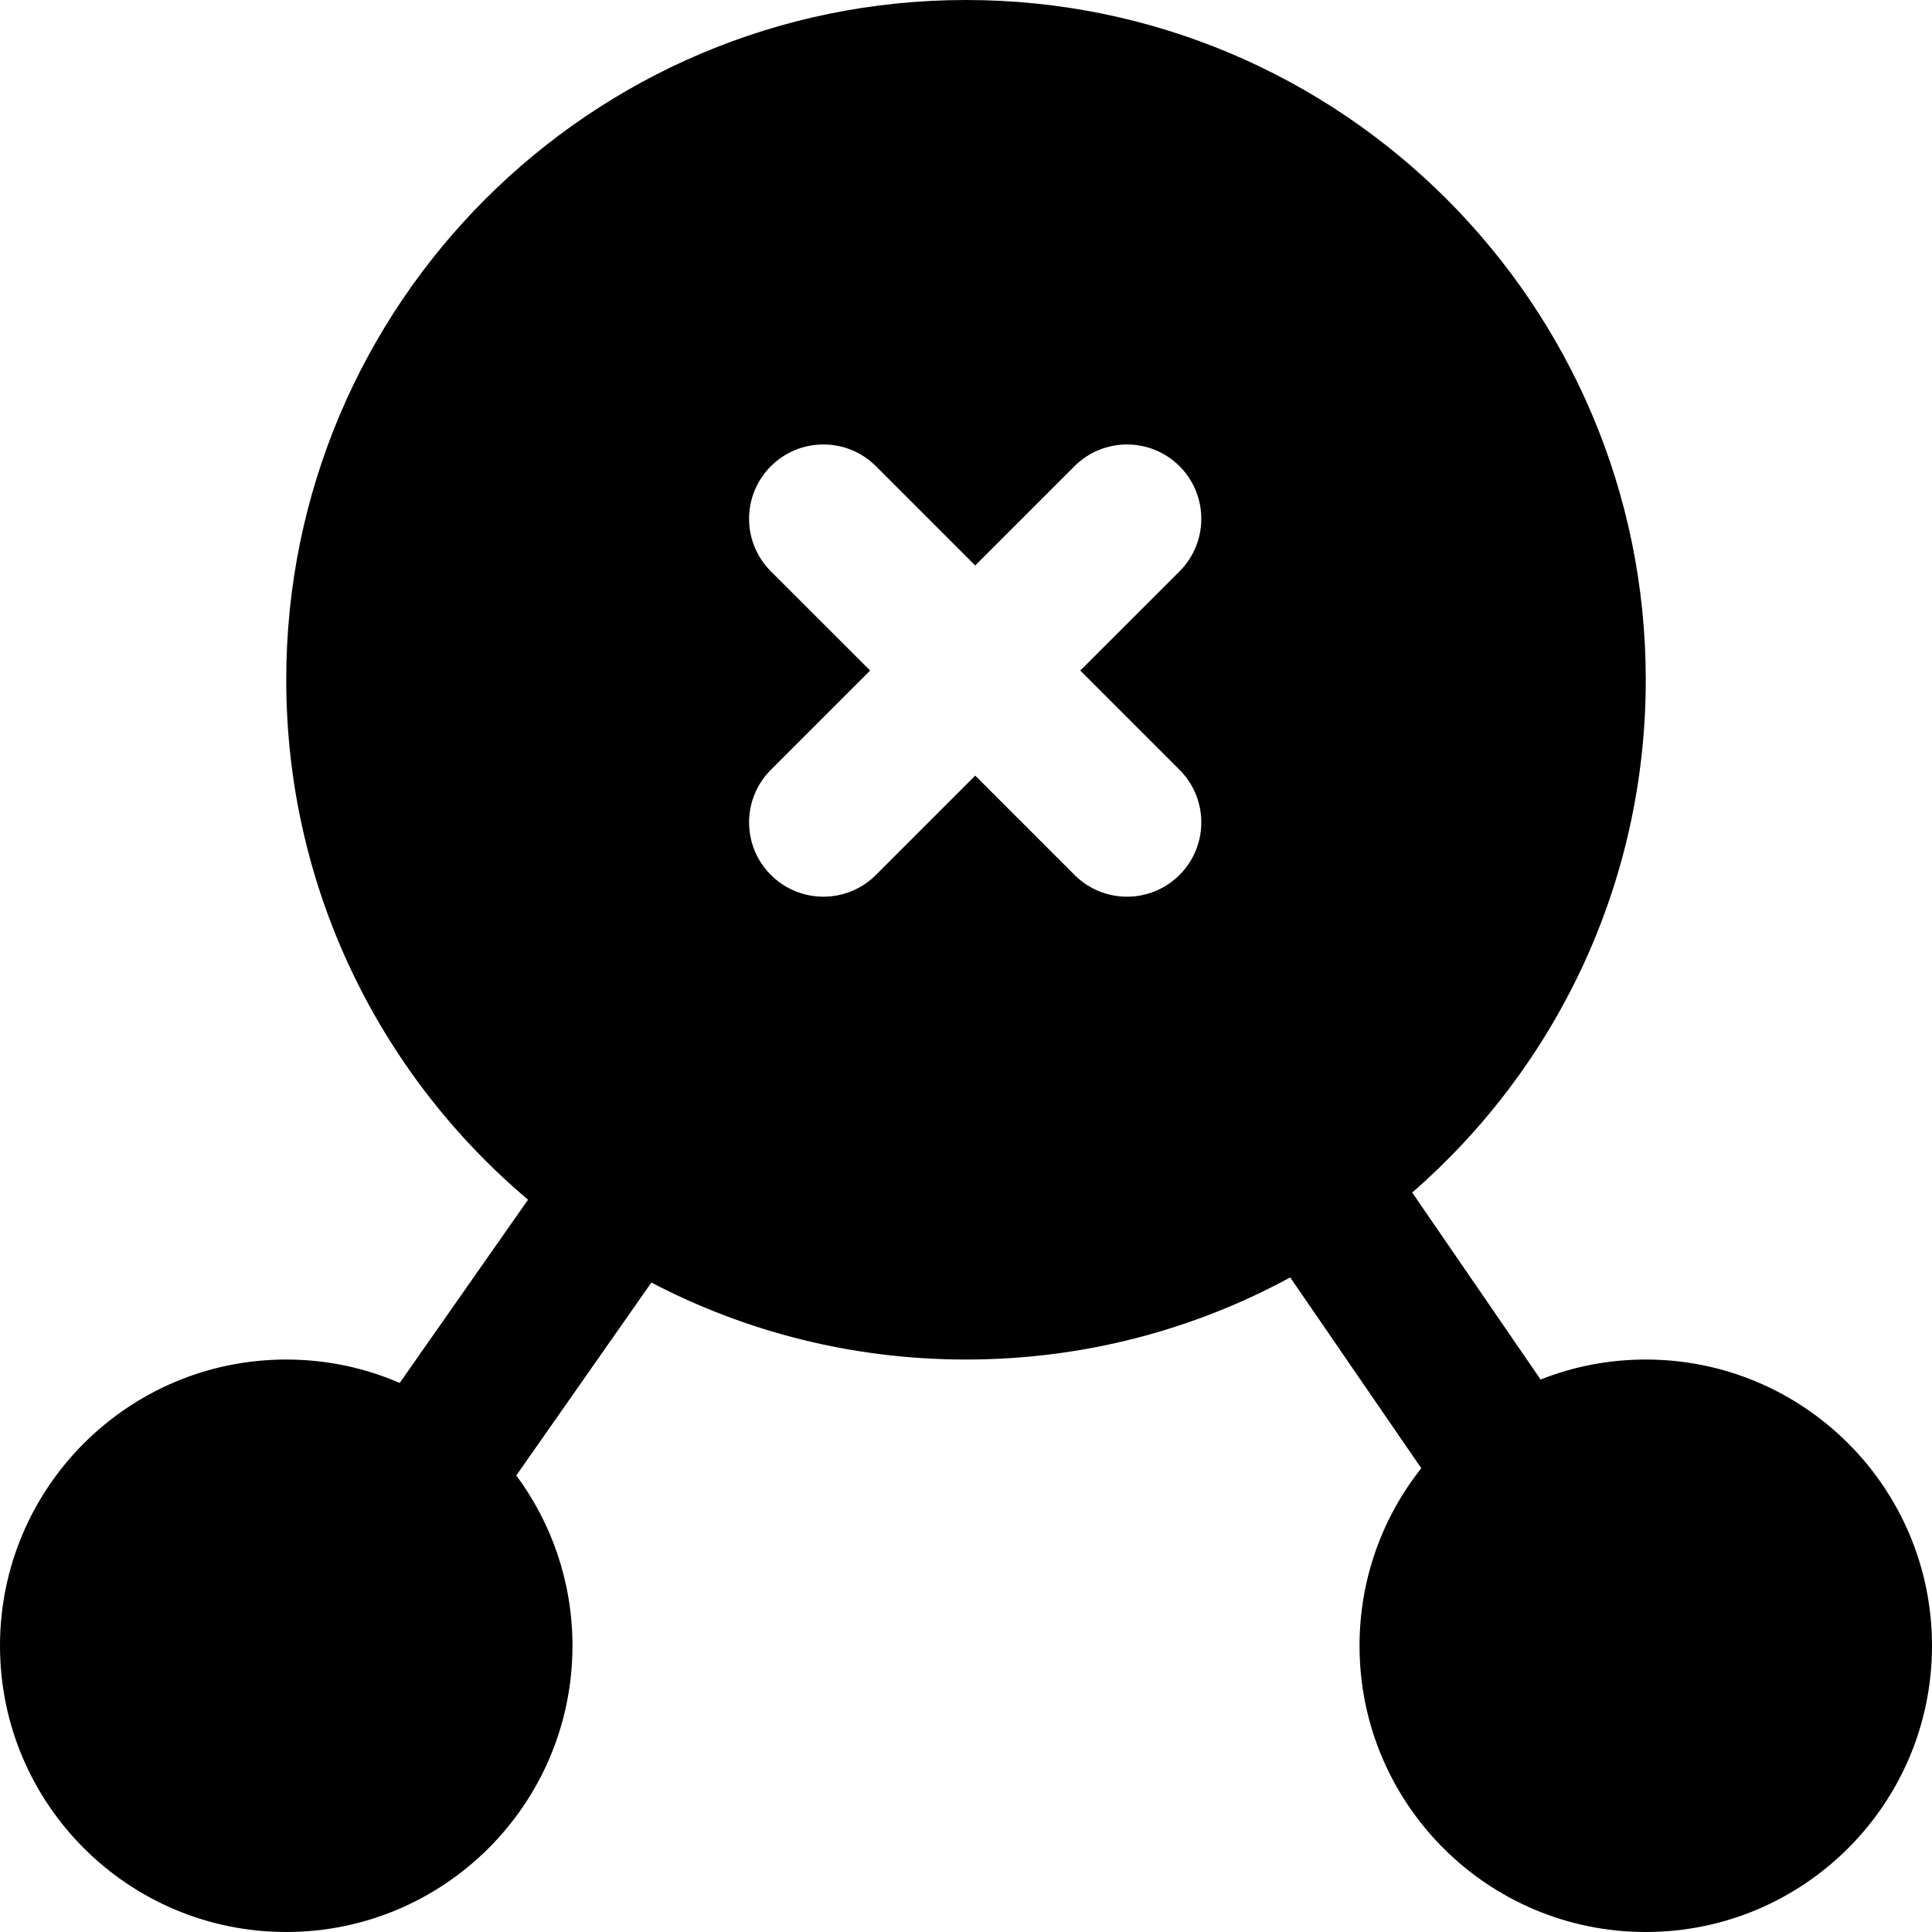<svg width="26" height="26" viewBox="0 0 26 26" fill="none" xmlns="http://www.w3.org/2000/svg">
<path fill-rule="evenodd" clip-rule="evenodd" d="M8.766 17.26C10.032 17.922 11.472 18.296 13 18.296C14.58 18.296 16.066 17.896 17.363 17.191L19.127 19.759C18.607 20.415 18.296 21.245 18.296 22.148C18.296 24.276 20.021 26 22.148 26C24.276 26 26 24.276 26 22.148C26 20.021 24.276 18.296 22.148 18.296C21.648 18.296 21.171 18.391 20.733 18.565L19.005 16.049C20.931 14.372 22.148 11.902 22.148 9.148C22.148 4.096 18.052 0 13 0C7.948 0 3.852 4.096 3.852 9.148C3.852 11.955 5.116 14.466 7.106 16.145L5.379 18.611C4.911 18.408 4.394 18.296 3.852 18.296C1.725 18.296 0 20.021 0 22.148C0 24.276 1.725 26 3.852 26C5.979 26 7.704 24.276 7.704 22.148C7.704 21.29 7.423 20.497 6.948 19.856L8.766 17.26ZM15.874 7.689C16.264 7.298 16.264 6.665 15.874 6.274C15.483 5.884 14.85 5.884 14.46 6.274L13.124 7.61L11.788 6.274C11.398 5.884 10.764 5.884 10.374 6.274C9.983 6.665 9.983 7.298 10.374 7.689L11.71 9.024L10.374 10.36C9.983 10.75 9.983 11.384 10.374 11.774C10.764 12.165 11.398 12.165 11.788 11.774L13.124 10.438L14.46 11.774C14.85 12.165 15.483 12.165 15.874 11.774C16.264 11.384 16.264 10.75 15.874 10.36L14.538 9.024L15.874 7.689Z" fill="black"/>
</svg>
